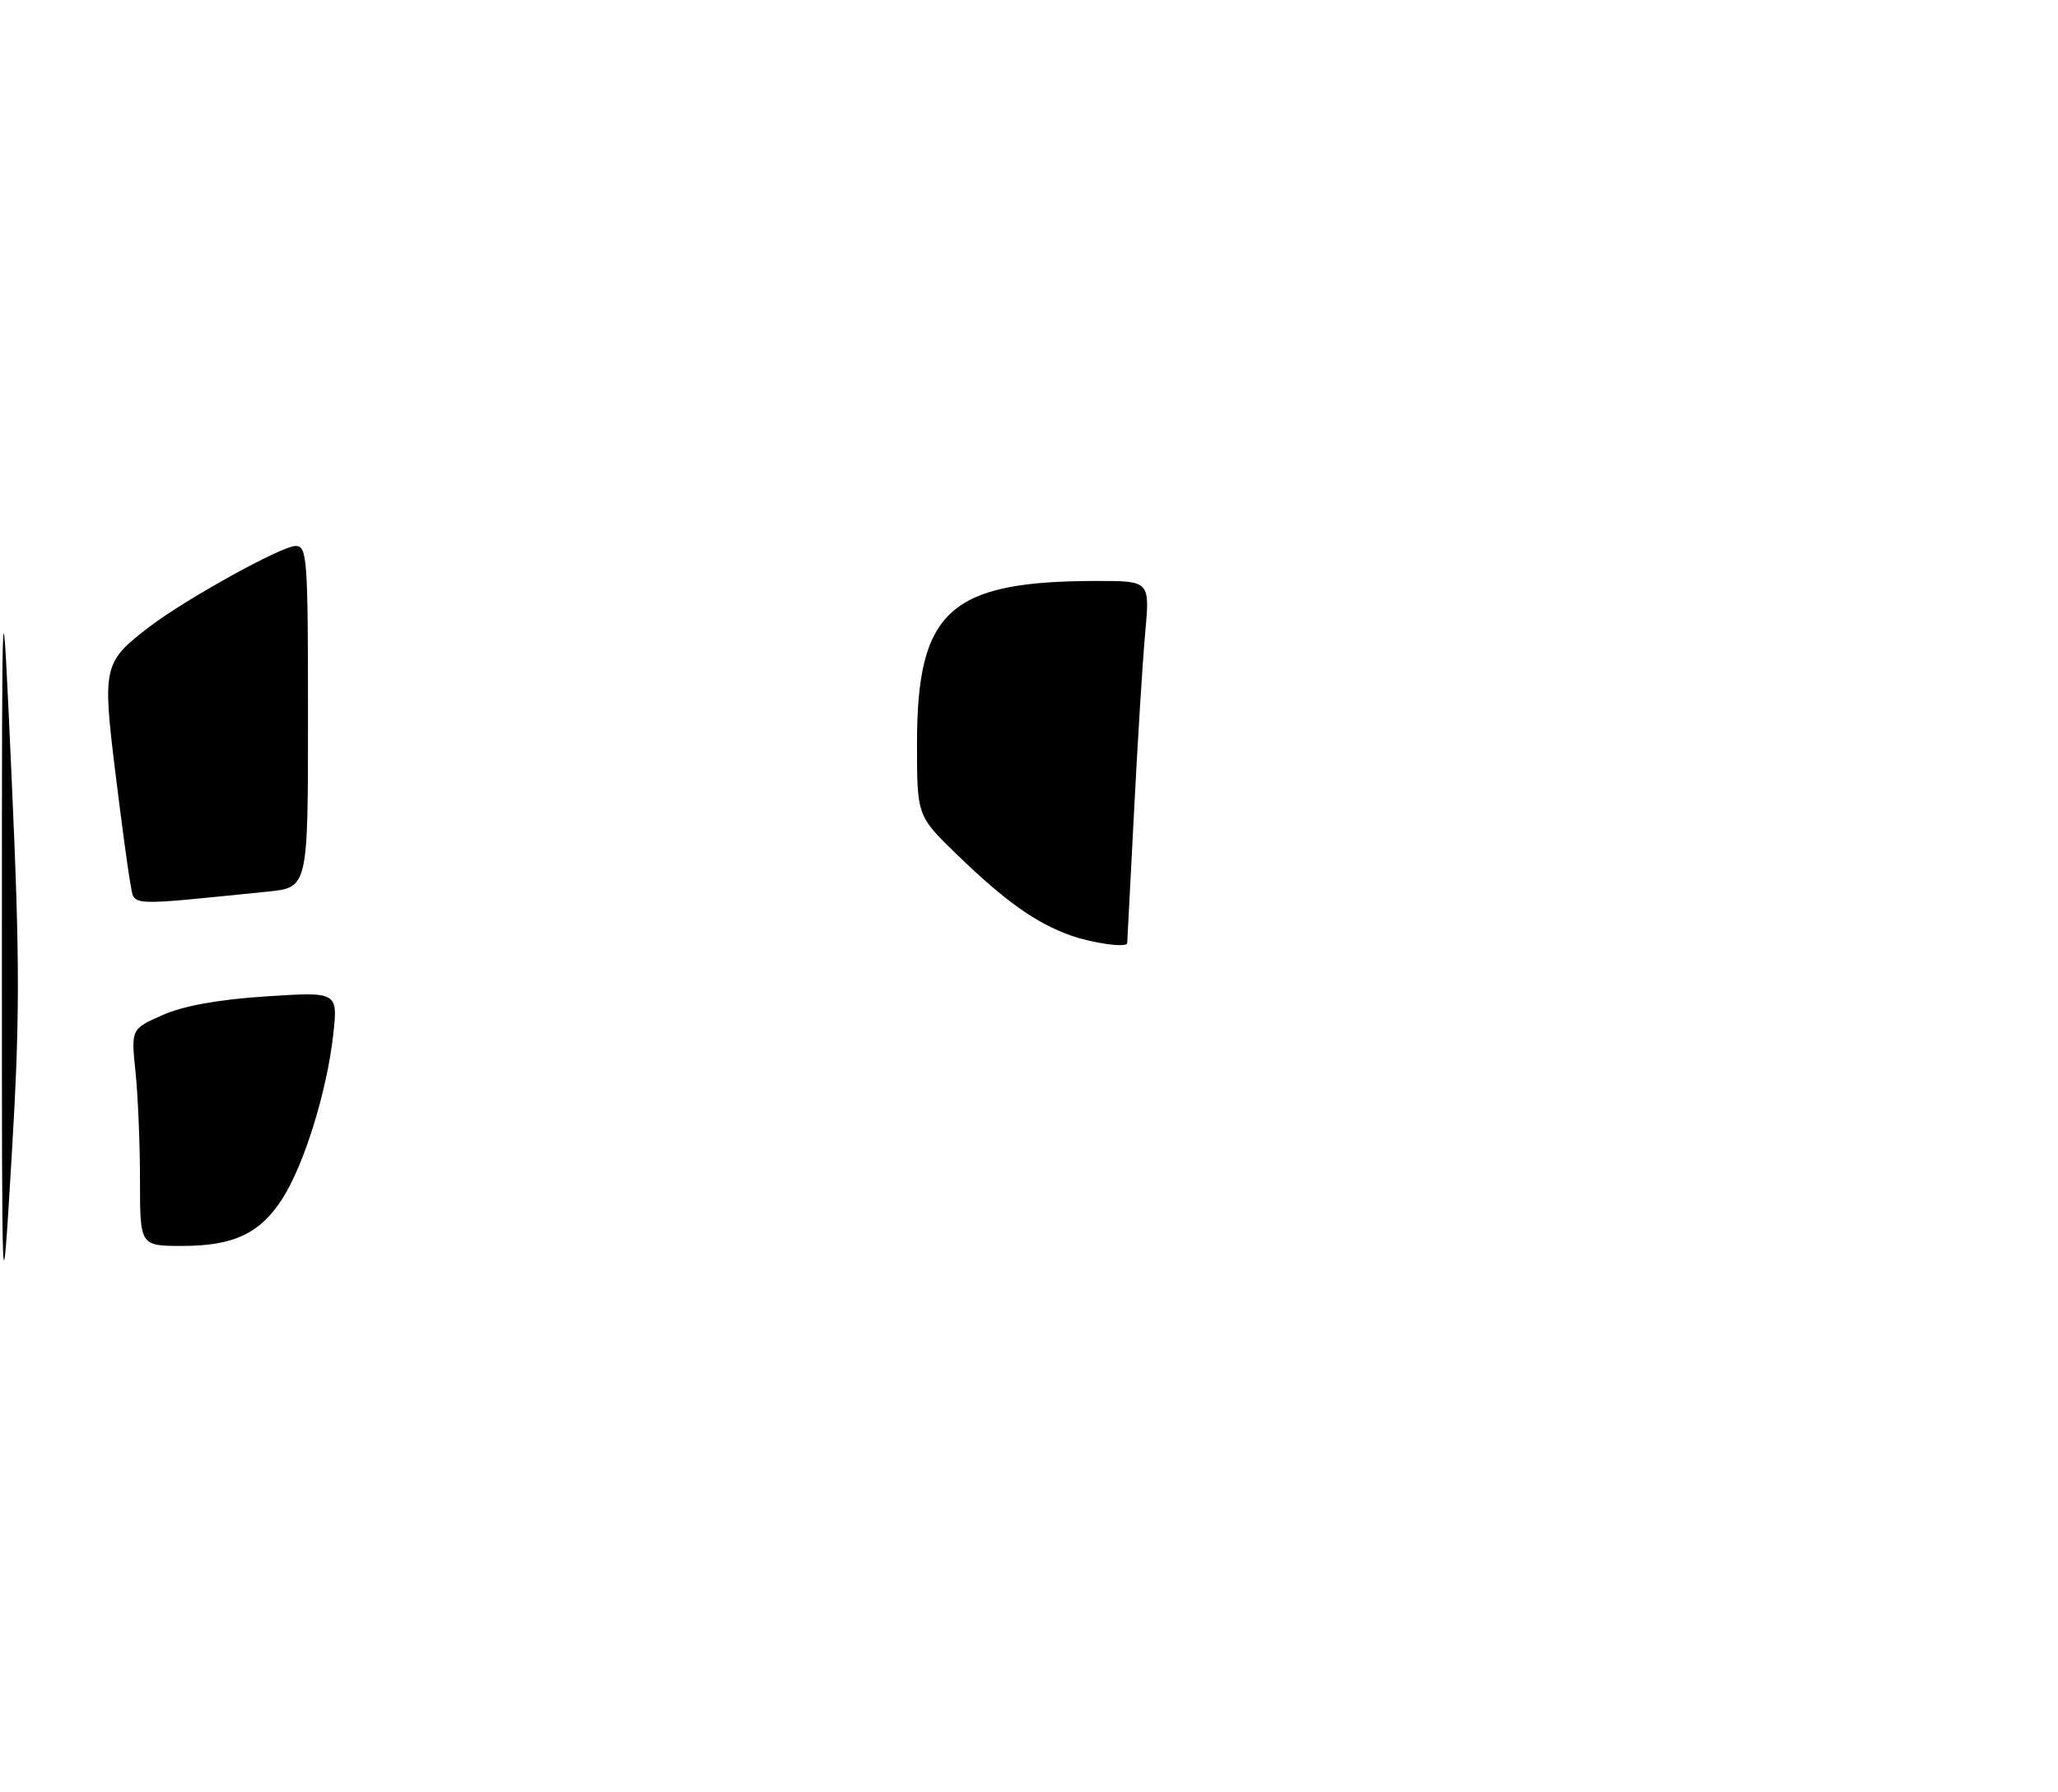 <?xml version="1.0" encoding="UTF-8" standalone="no"?>
<!DOCTYPE svg PUBLIC "-//W3C//DTD SVG 1.1//EN" "http://www.w3.org/Graphics/SVG/1.1/DTD/svg11.dtd" >
<svg xmlns="http://www.w3.org/2000/svg" xmlns:xlink="http://www.w3.org/1999/xlink" version="1.1" viewBox="0 0 294 256">
 <g >
 <path fill="currentColor"
d=" M 0.27 134.50 C 0.28 80.50 0.28 80.50 1.67 111.33 C 2.85 137.64 2.85 145.54 1.66 165.33 C 0.27 188.50 0.27 188.50 0.27 134.50 Z  M 20.00 168.65 C 20.00 163.50 19.71 156.53 19.36 153.15 C 18.72 147.01 18.72 147.01 23.22 145.02 C 26.22 143.69 31.15 142.80 38.01 142.35 C 48.29 141.68 48.29 141.68 47.59 147.93 C 46.68 155.93 43.49 166.27 40.41 171.14 C 37.22 176.19 33.43 178.00 26.05 178.00 C 20.00 178.00 20.00 178.00 20.00 168.65 Z  M 152.89 133.62 C 147.97 131.86 143.57 128.73 136.75 122.13 C 131.00 116.56 131.00 116.56 131.00 106.25 C 131.00 87.20 135.66 83.00 156.77 83.00 C 164.28 83.00 164.28 83.00 163.59 90.52 C 163.22 94.65 162.50 106.24 161.99 116.27 C 161.47 126.30 161.04 134.61 161.03 134.75 C 160.95 135.44 156.08 134.76 152.89 133.62 Z  M 18.65 126.36 C 18.34 124.78 17.36 117.52 16.46 110.20 C 14.62 95.22 14.78 94.56 21.37 89.53 C 26.61 85.54 40.24 78.00 42.23 78.00 C 43.88 78.00 44.00 79.70 44.00 102.40 C 44.00 126.80 44.00 126.80 38.25 127.38 C 17.81 129.44 19.27 129.52 18.65 126.36 Z "/>
</g>
</svg>
